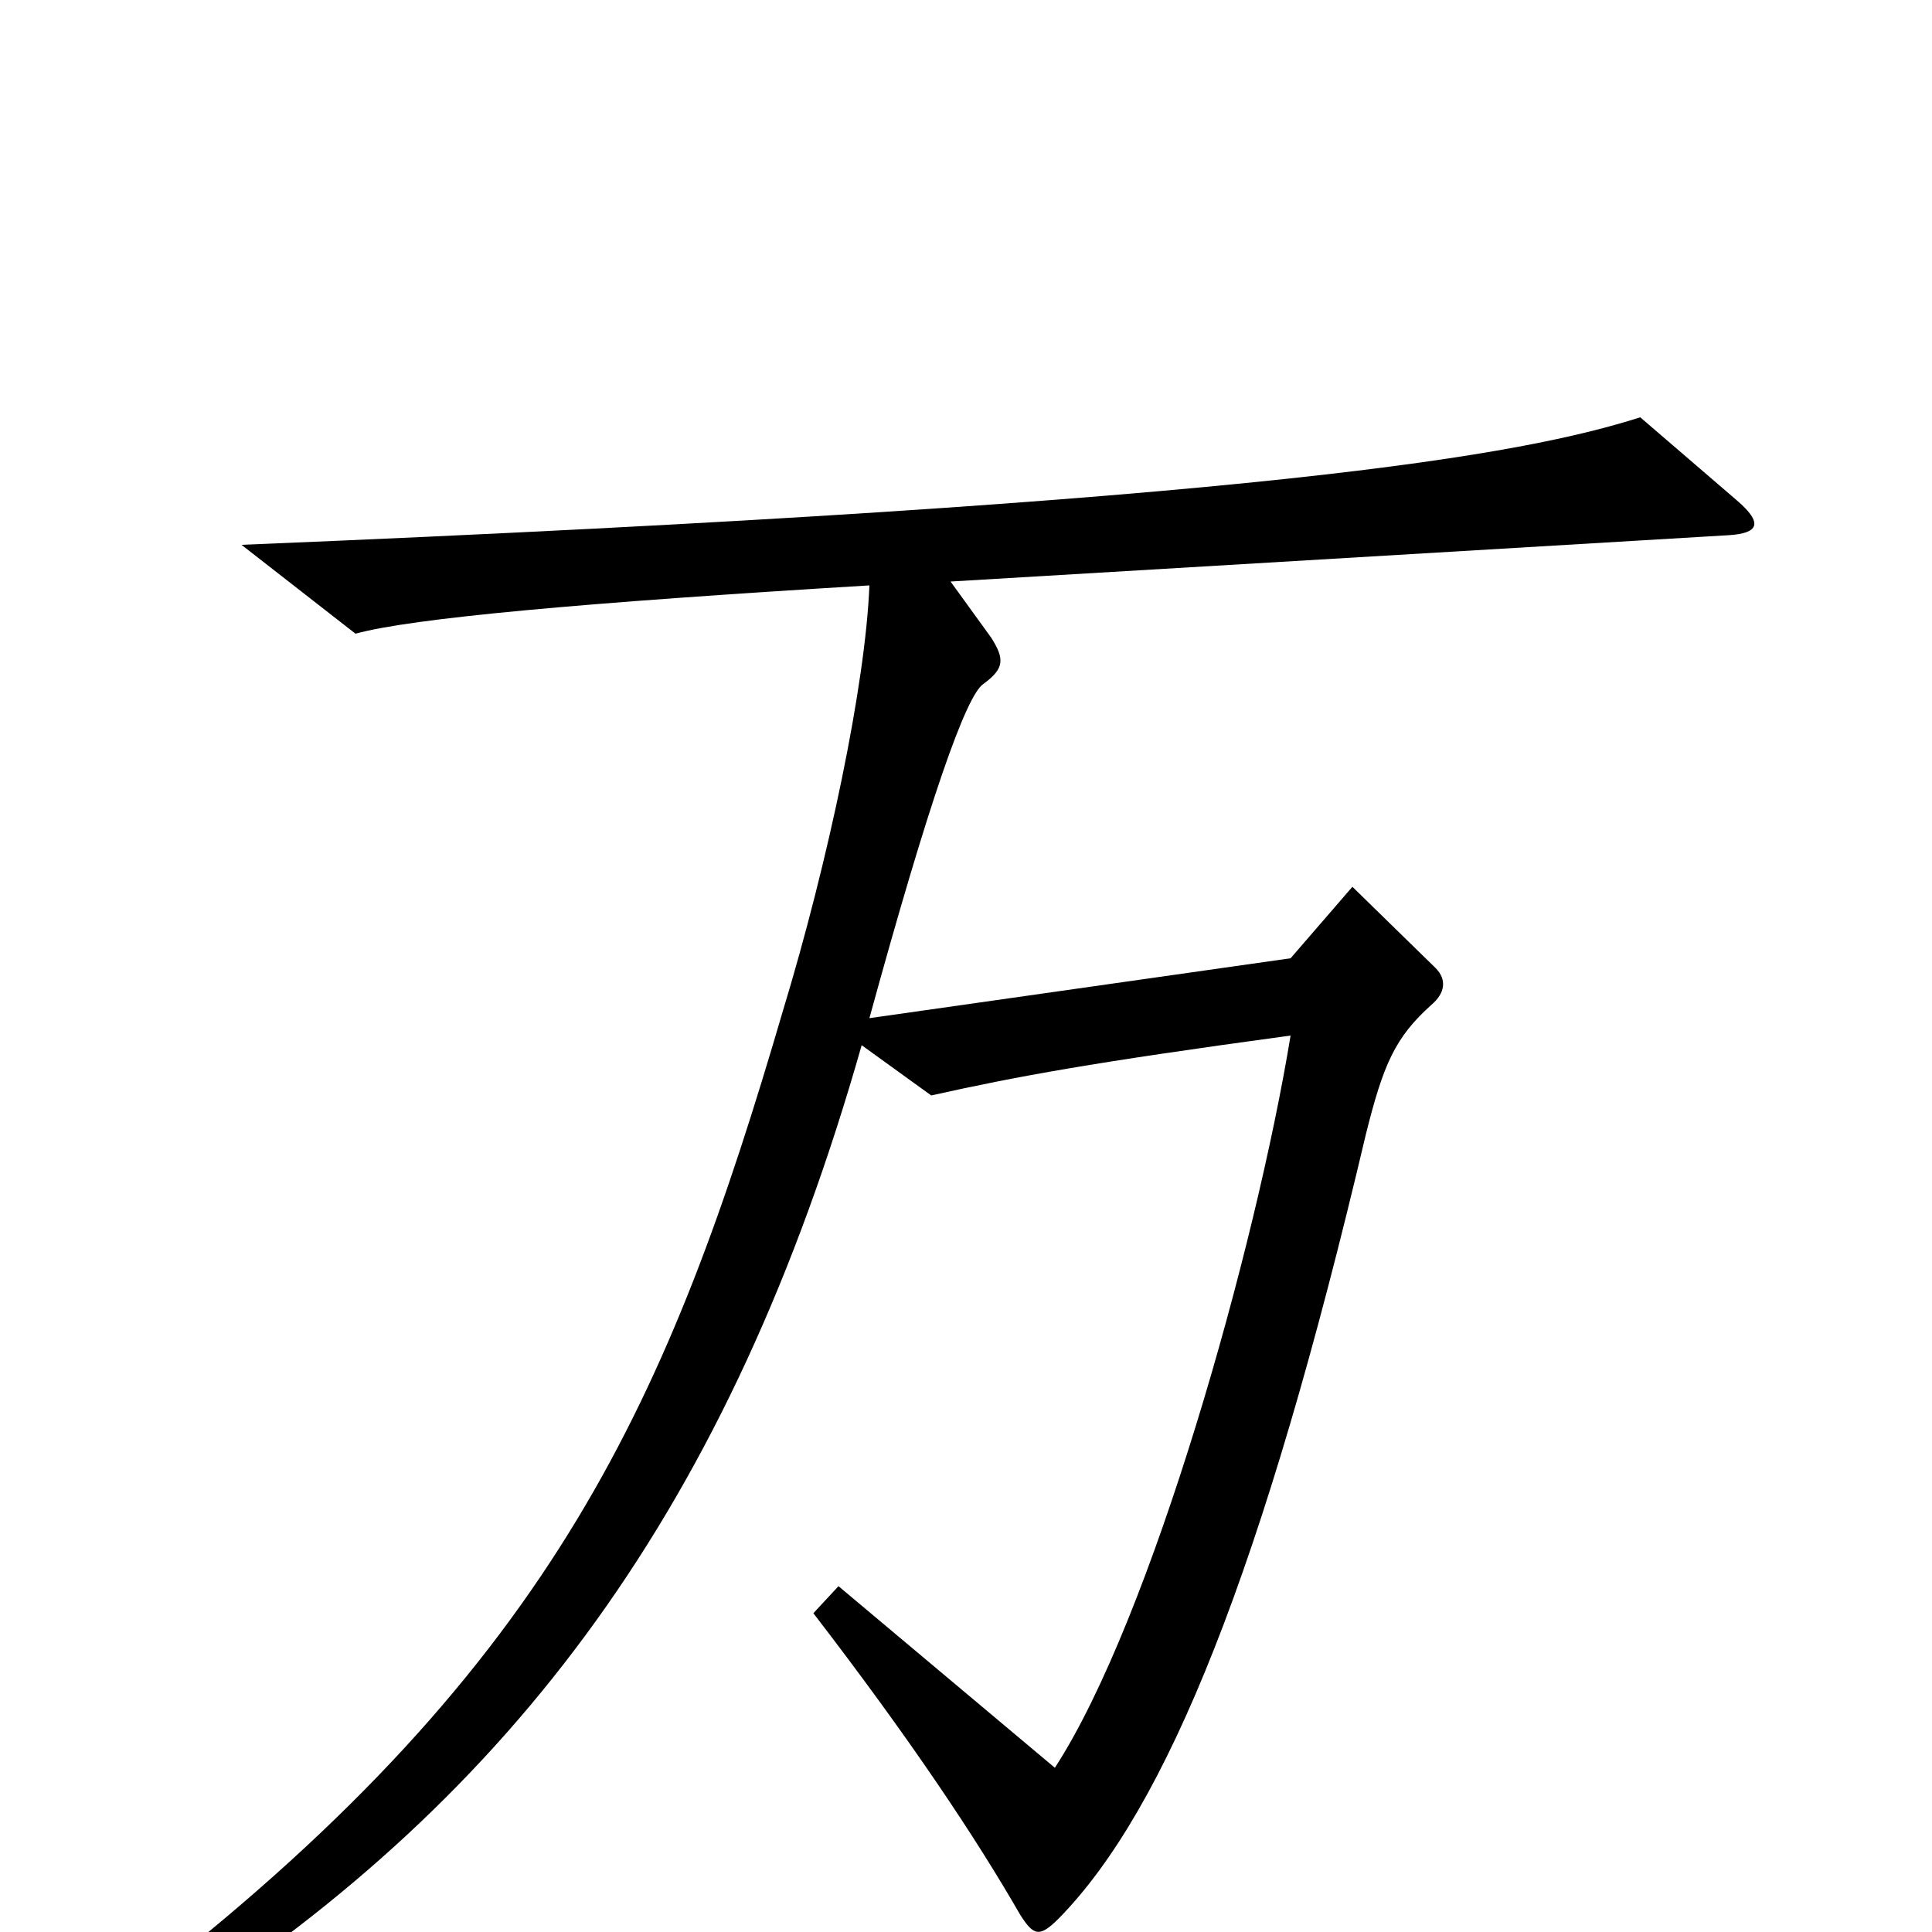<svg xmlns="http://www.w3.org/2000/svg" viewBox="0 -1000 1000 1000">
	<path fill="#000000" d="M899 -741L849 -784C789 -765 661 -740 125 -718L184 -672C213 -680 301 -688 450 -697C448 -646 429 -555 405 -476C347 -278 288 -140 78 24L91 42C266 -71 378 -220 446 -459L482 -433C527 -443 565 -450 668 -464C650 -354 596 -162 546 -85L434 -179L421 -165C471 -100 505 -49 528 -9C535 2 538 3 548 -7C604 -64 654 -188 707 -413C716 -449 722 -463 741 -480C748 -486 749 -493 743 -499L700 -541L668 -504L450 -473C481 -586 500 -640 509 -646C520 -654 520 -659 513 -670L492 -699L895 -723C910 -724 913 -729 899 -741Z"/>
</svg>